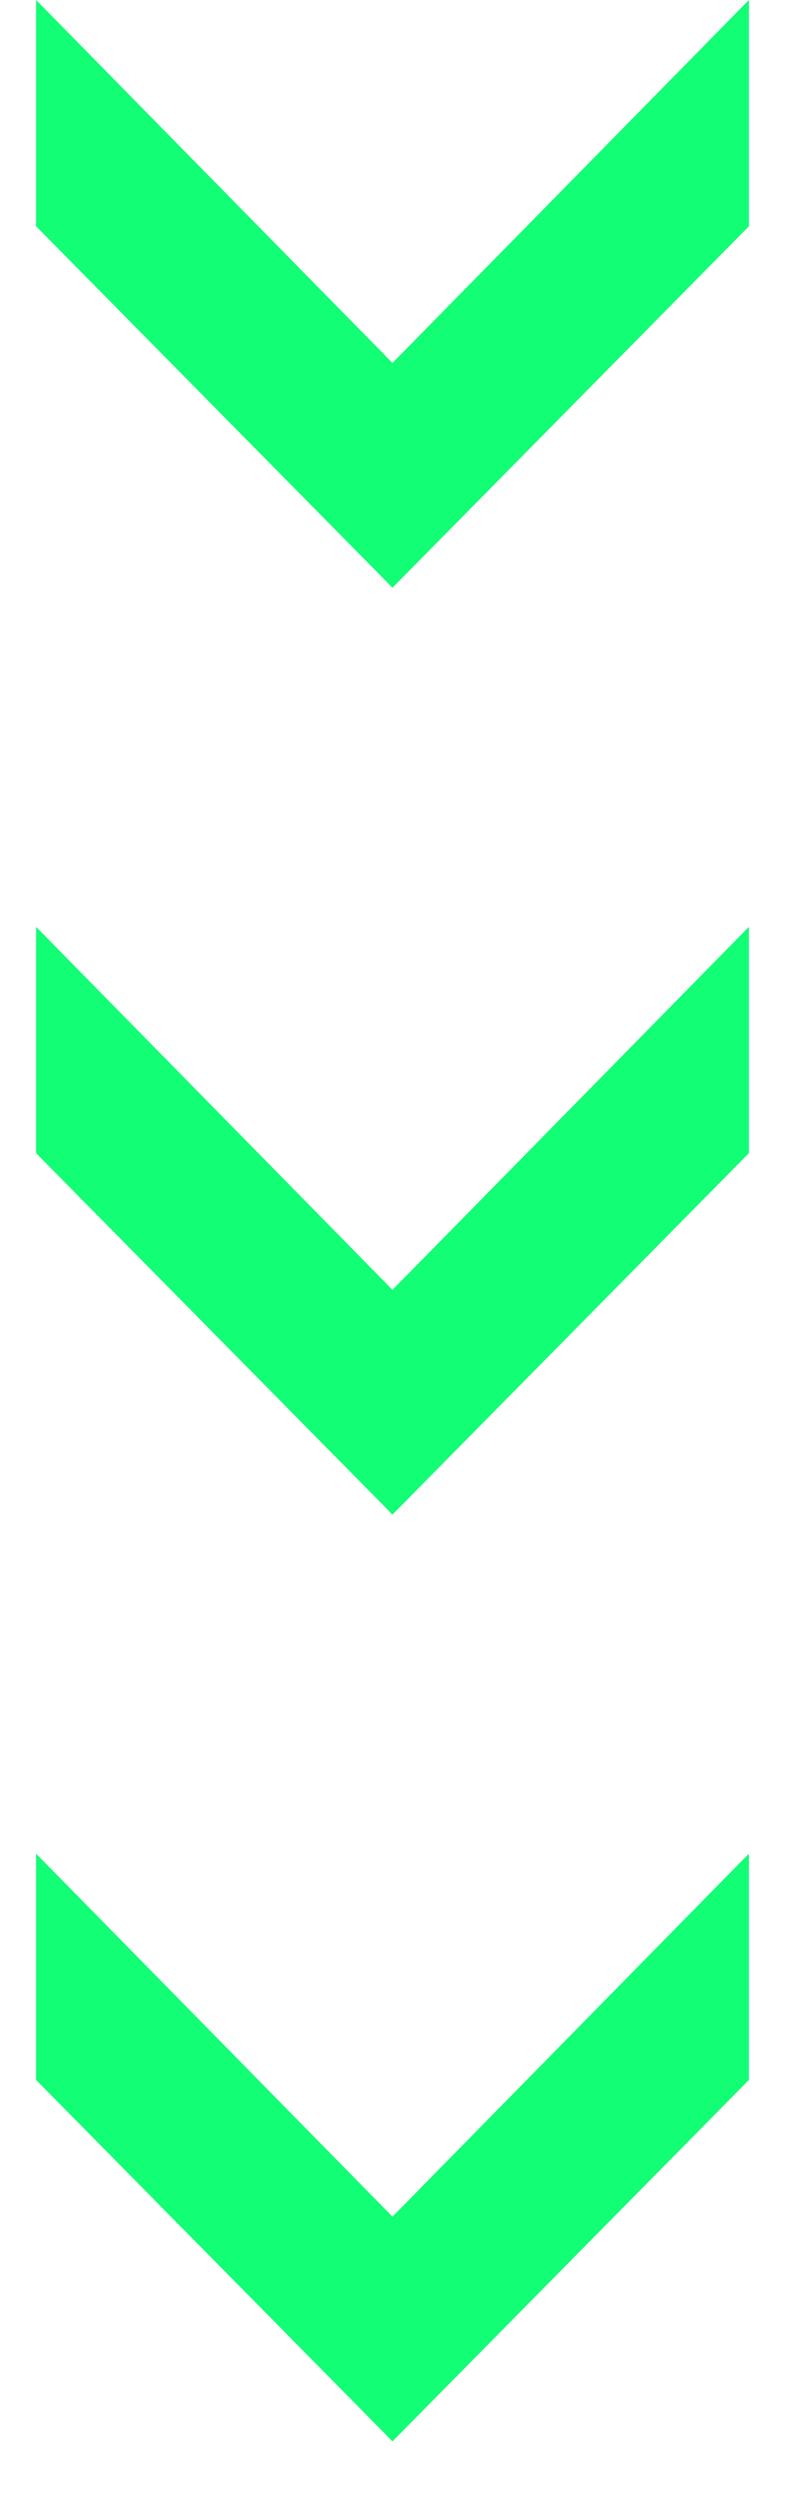 
<svg width="11" height="35" viewBox="0 0 11 35" fill="none" xmlns="http://www.w3.org/2000/svg">
<path d="M0.506 25.953L5.5 31.035L10.494 25.953V29.121L5.5 34.181L0.506 29.121V25.953Z" fill="#12FE74"/>
<path d="M0.506 12.977L5.5 18.059L10.494 12.977V16.145L5.5 21.205L0.506 16.145V12.977Z" fill="#12FE74"/>
<path d="M0.506 0L5.5 5.082L10.494 0V3.168L5.5 8.228L0.506 3.168V0Z" fill="#12FE74"/>
</svg>
